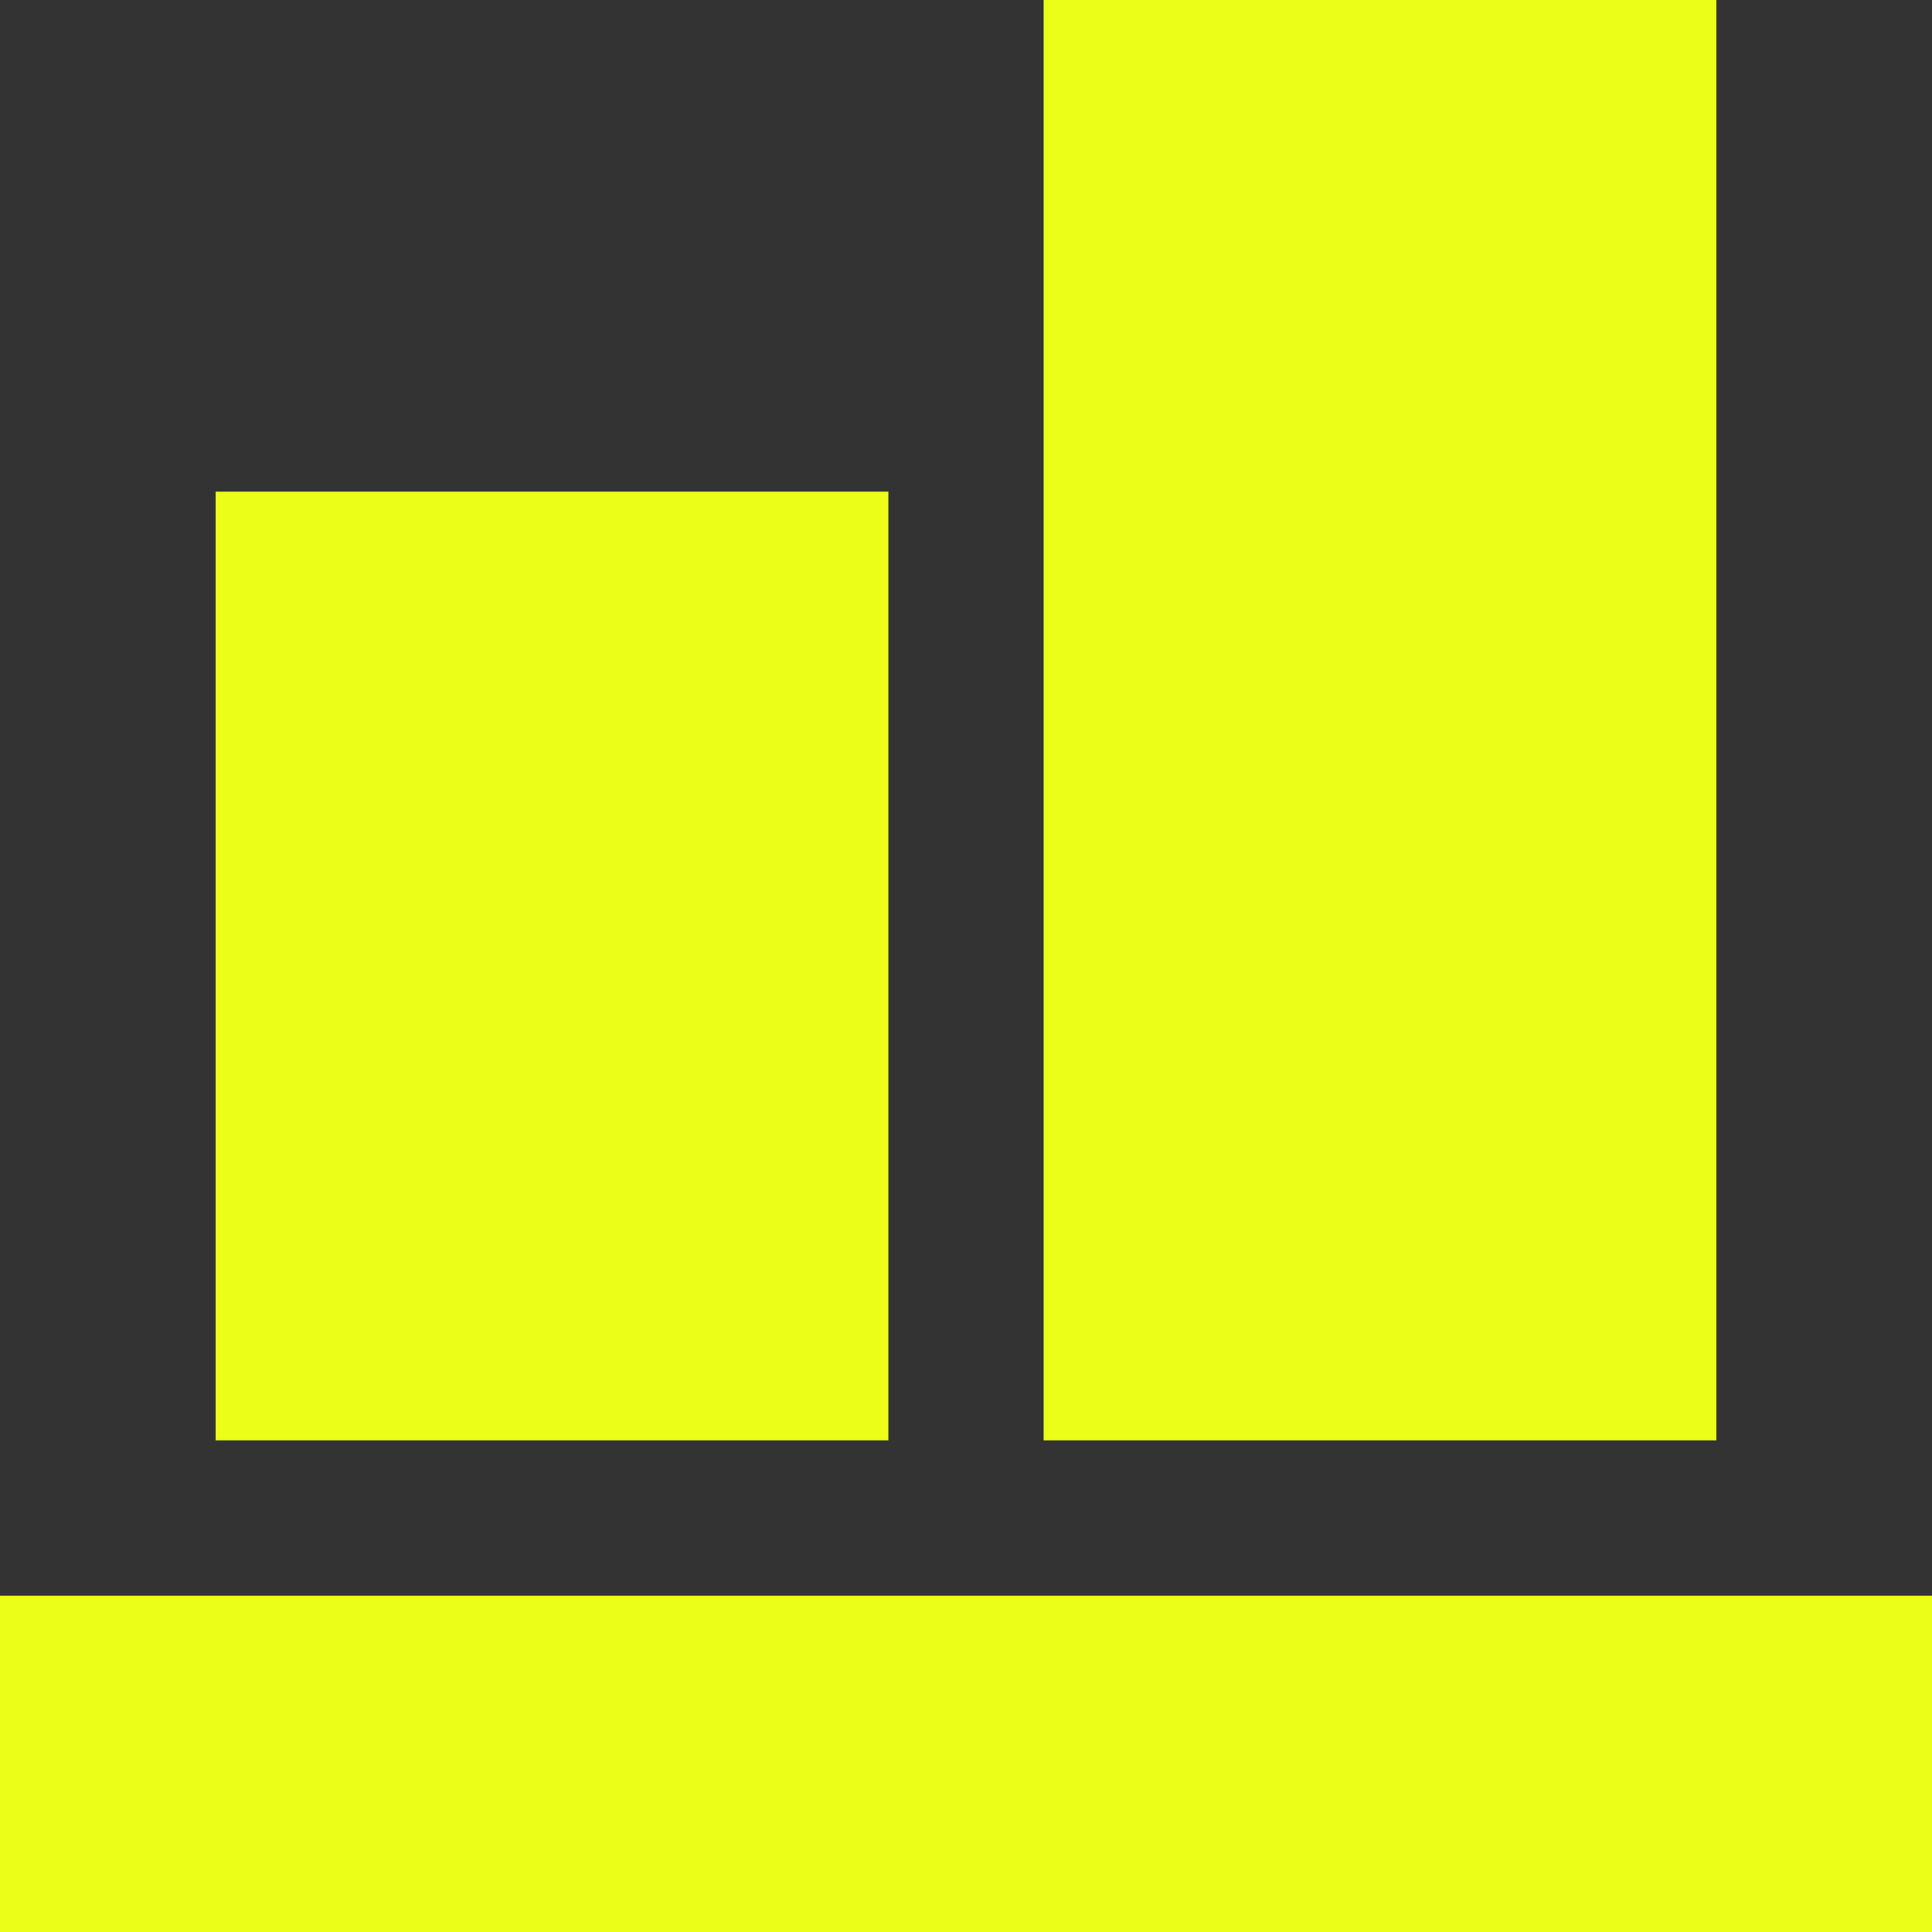 <svg width="32" height="32" viewBox="0 0 32 32" fill="none" xmlns="http://www.w3.org/2000/svg">
<rect x="0" y="0" width="32" height="32" fill="#333333" stroke="none"/>
<g clip-path="url(#clip0_4_12)">
<path d="M27.429 22.857V0H18.286V22.857H27.429Z" fill="#EBFE17" stroke="#EBFE17" stroke-width="2"/>
<path d="M32 32V27.429H0V32H32Z" fill="#EBFE17" stroke="#EBFE17" stroke-width="2"/>
<path d="M13.714 9.143V22.857H4.571V9.143H13.714Z" fill="#EBFE17" stroke="#EBFE17" stroke-width="2"/>
</g>
<defs>
<clipPath id="clip0_4_12">
<rect width="32" height="32" fill="white"/>
</clipPath>
</defs>
</svg>
